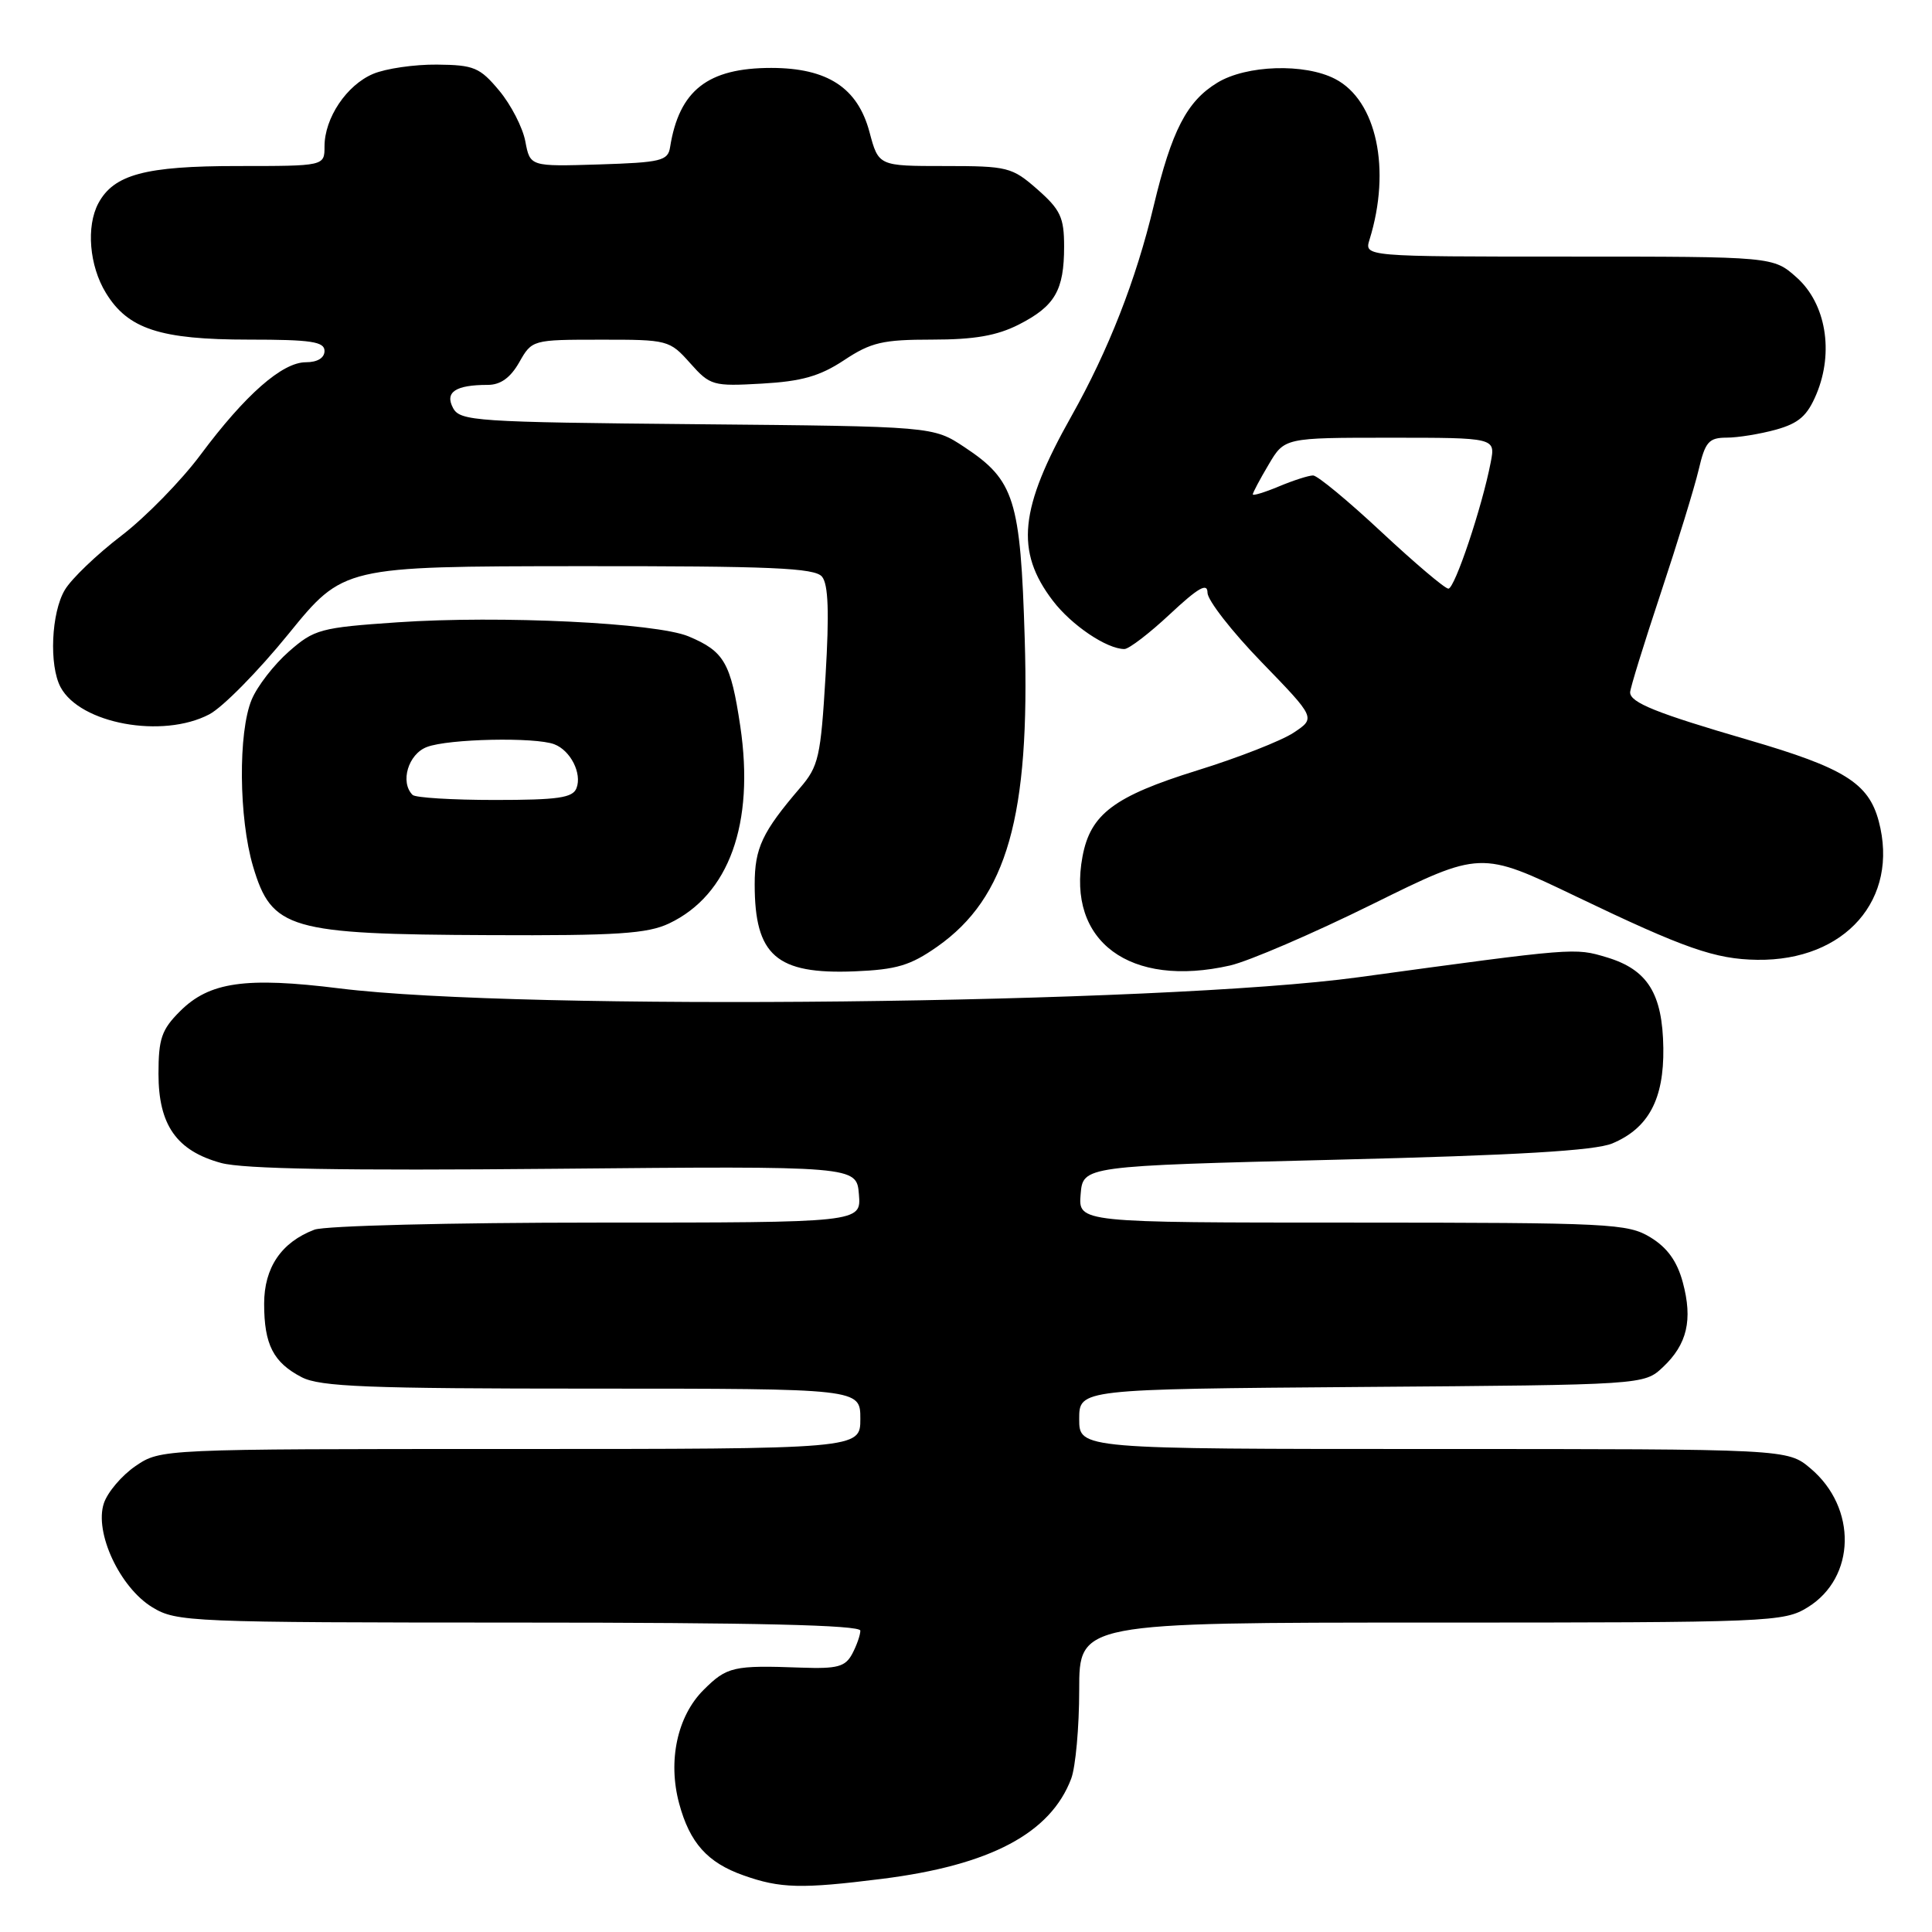 <?xml version="1.0" encoding="UTF-8" standalone="no"?>
<!DOCTYPE svg PUBLIC "-//W3C//DTD SVG 1.1//EN" "http://www.w3.org/Graphics/SVG/1.1/DTD/svg11.dtd" >
<svg xmlns="http://www.w3.org/2000/svg" xmlns:xlink="http://www.w3.org/1999/xlink" version="1.1" viewBox="0 0 256 256">
 <g >
 <path fill="currentColor"
d=" M 116.85 248.96 C 131.20 247.16 139.20 242.93 141.94 235.68 C 142.52 234.14 143.00 228.85 143.00 223.93 C 143.00 215.00 143.00 215.00 189.63 215.00 C 234.72 215.00 236.37 214.93 239.54 212.97 C 245.92 209.03 246.10 199.79 239.90 194.57 C 236.85 192.00 236.85 192.00 189.92 192.00 C 143.00 192.00 143.00 192.00 143.00 188.03 C 143.00 184.07 143.00 184.07 180.42 183.78 C 217.84 183.50 217.84 183.50 220.34 181.16 C 223.56 178.13 224.32 174.90 222.98 169.92 C 222.23 167.13 220.93 165.32 218.70 163.96 C 215.68 162.12 213.43 162.01 179.19 162.00 C 142.88 162.00 142.88 162.00 143.19 158.25 C 143.50 154.50 143.50 154.50 176.97 153.67 C 201.05 153.08 211.33 152.47 213.64 151.51 C 218.43 149.50 220.49 145.66 220.40 138.88 C 220.30 131.65 218.32 128.48 212.90 126.85 C 208.63 125.57 208.79 125.56 180.00 129.49 C 153.95 133.05 69.18 133.98 45.00 130.97 C 32.54 129.42 27.73 130.11 23.85 134.00 C 21.41 136.43 21.00 137.64 21.00 142.29 C 21.00 149.07 23.40 152.49 29.30 154.10 C 32.24 154.90 45.48 155.13 73.50 154.87 C 113.50 154.50 113.50 154.50 113.81 158.25 C 114.12 162.00 114.12 162.00 79.13 162.00 C 59.74 162.00 43.03 162.42 41.66 162.94 C 37.28 164.60 35.00 167.97 35.00 172.75 C 35.00 178.17 36.22 180.54 39.98 182.49 C 42.42 183.75 48.70 184.00 78.45 184.00 C 114.00 184.00 114.00 184.00 114.00 188.00 C 114.00 192.00 114.00 192.00 67.65 192.00 C 21.30 192.00 21.30 192.00 17.97 194.25 C 16.15 195.49 14.25 197.72 13.76 199.20 C 12.48 203.06 15.88 210.35 20.18 212.97 C 23.38 214.92 25.09 214.99 68.75 215.00 C 100.11 215.00 114.00 215.33 114.00 216.07 C 114.00 216.65 113.51 218.04 112.92 219.15 C 112.00 220.86 110.96 221.14 106.17 220.97 C 97.17 220.64 96.32 220.83 93.21 223.94 C 89.74 227.41 88.47 233.33 89.99 238.97 C 91.39 244.18 93.74 246.81 98.50 248.49 C 103.38 250.23 106.19 250.30 116.85 248.96 Z  M 124.20 125.43 C 133.44 118.93 136.50 108.16 135.78 84.62 C 135.22 66.15 134.43 63.64 127.80 59.25 C 123.65 56.50 123.65 56.50 92.34 56.21 C 63.00 55.94 60.96 55.80 60.03 54.06 C 58.91 51.96 60.36 51.00 64.63 51.00 C 66.32 51.00 67.63 50.06 68.80 48.01 C 70.49 45.03 70.54 45.01 79.58 45.01 C 88.49 45.00 88.72 45.06 91.44 48.11 C 94.10 51.10 94.46 51.20 100.96 50.83 C 106.23 50.53 108.63 49.85 111.84 47.73 C 115.41 45.36 116.96 45.00 123.52 45.00 C 129.11 45.00 132.10 44.48 135.01 43.00 C 139.79 40.56 141.00 38.47 141.00 32.67 C 141.00 28.81 140.52 27.79 137.47 25.10 C 134.09 22.14 133.54 22.00 125.17 22.00 C 116.41 22.00 116.41 22.00 115.21 17.49 C 113.64 11.62 109.64 9.01 102.20 9.00 C 93.78 9.00 89.99 11.97 88.79 19.50 C 88.51 21.31 87.59 21.53 79.36 21.79 C 70.24 22.07 70.24 22.07 69.61 18.74 C 69.27 16.91 67.71 13.88 66.15 12.01 C 63.58 8.93 62.80 8.61 57.91 8.56 C 54.93 8.53 51.12 9.08 49.44 9.79 C 45.92 11.28 43.00 15.64 43.00 19.40 C 43.00 22.00 43.00 22.00 31.45 22.00 C 19.24 22.00 15.08 23.12 13.03 26.94 C 11.40 30.00 11.83 35.22 14.03 38.81 C 16.95 43.60 21.22 45.00 32.97 45.00 C 41.22 45.00 43.00 45.27 43.00 46.50 C 43.00 47.43 42.06 48.00 40.53 48.00 C 37.40 48.00 32.50 52.30 26.58 60.25 C 24.02 63.69 19.29 68.53 16.06 71.00 C 12.83 73.47 9.47 76.69 8.60 78.15 C 6.79 81.16 6.48 88.17 8.03 91.06 C 10.62 95.90 21.53 97.90 27.72 94.66 C 29.49 93.74 34.21 88.95 38.22 84.01 C 45.50 75.05 45.50 75.05 76.63 75.02 C 102.20 75.00 107.96 75.25 108.92 76.41 C 109.76 77.42 109.89 81.15 109.39 89.55 C 108.75 100.30 108.47 101.54 106.02 104.39 C 101.00 110.25 100.00 112.37 100.00 117.18 C 100.00 126.61 102.87 129.12 113.21 128.71 C 118.80 128.48 120.62 127.94 124.20 125.43 Z  M 163.00 127.93 C 165.47 127.36 173.96 123.71 181.85 119.81 C 196.20 112.72 196.20 112.72 208.85 118.79 C 223.23 125.69 227.27 127.10 232.84 127.18 C 244.51 127.34 251.69 119.14 248.94 108.80 C 247.59 103.76 244.37 101.75 231.68 98.05 C 219.50 94.50 216.00 93.10 216.00 91.74 C 216.00 91.22 217.82 85.33 220.04 78.65 C 222.26 71.97 224.53 64.59 225.08 62.25 C 225.95 58.54 226.42 58.00 228.79 57.99 C 230.28 57.99 233.22 57.51 235.33 56.93 C 238.36 56.08 239.48 55.10 240.69 52.21 C 243.02 46.63 241.94 40.23 238.08 36.78 C 234.97 34.00 234.97 34.00 207.87 34.00 C 180.77 34.00 180.77 34.00 181.47 31.75 C 184.36 22.44 182.41 13.30 176.91 10.46 C 172.87 8.36 165.15 8.61 161.30 10.96 C 157.26 13.42 155.26 17.29 152.87 27.28 C 150.54 37.06 146.87 46.43 141.97 55.14 C 135.07 67.39 134.50 73.03 139.50 79.59 C 141.98 82.85 146.66 86.00 148.99 86.00 C 149.59 86.00 152.32 83.91 155.04 81.36 C 158.79 77.86 160.00 77.17 160.00 78.54 C 160.00 79.53 163.23 83.68 167.17 87.74 C 174.34 95.14 174.34 95.14 171.42 97.08 C 169.81 98.15 164.05 100.41 158.62 102.09 C 147.63 105.51 144.49 107.87 143.44 113.48 C 141.32 124.75 149.73 130.95 163.00 127.93 Z  M 88.66 122.36 C 96.60 118.59 100.01 109.14 98.09 96.22 C 96.83 87.80 95.97 86.31 91.23 84.32 C 86.93 82.53 66.29 81.53 52.67 82.46 C 42.44 83.16 41.64 83.38 38.27 86.34 C 36.31 88.06 34.09 90.92 33.35 92.70 C 31.54 97.03 31.64 108.42 33.53 114.80 C 36.01 123.14 38.28 123.80 64.85 123.91 C 81.77 123.99 85.78 123.72 88.66 122.36 Z  M 183.06 70.50 C 178.65 66.38 174.57 63.00 173.99 63.00 C 173.41 63.00 171.38 63.65 169.47 64.45 C 167.56 65.25 166.00 65.72 166.00 65.51 C 166.00 65.29 166.94 63.51 168.10 61.56 C 170.20 58.00 170.20 58.00 184.18 58.00 C 198.16 58.00 198.16 58.00 197.53 61.25 C 196.39 67.18 192.76 78.00 191.92 78.00 C 191.46 78.00 187.48 74.62 183.06 70.50 Z  M 54.67 105.33 C 52.98 103.65 54.09 99.91 56.57 98.98 C 59.41 97.89 70.93 97.65 73.45 98.62 C 75.60 99.44 77.14 102.48 76.39 104.43 C 75.90 105.72 73.94 106.00 65.56 106.00 C 59.94 106.00 55.03 105.70 54.67 105.33 Z "/>
</g>
</svg>